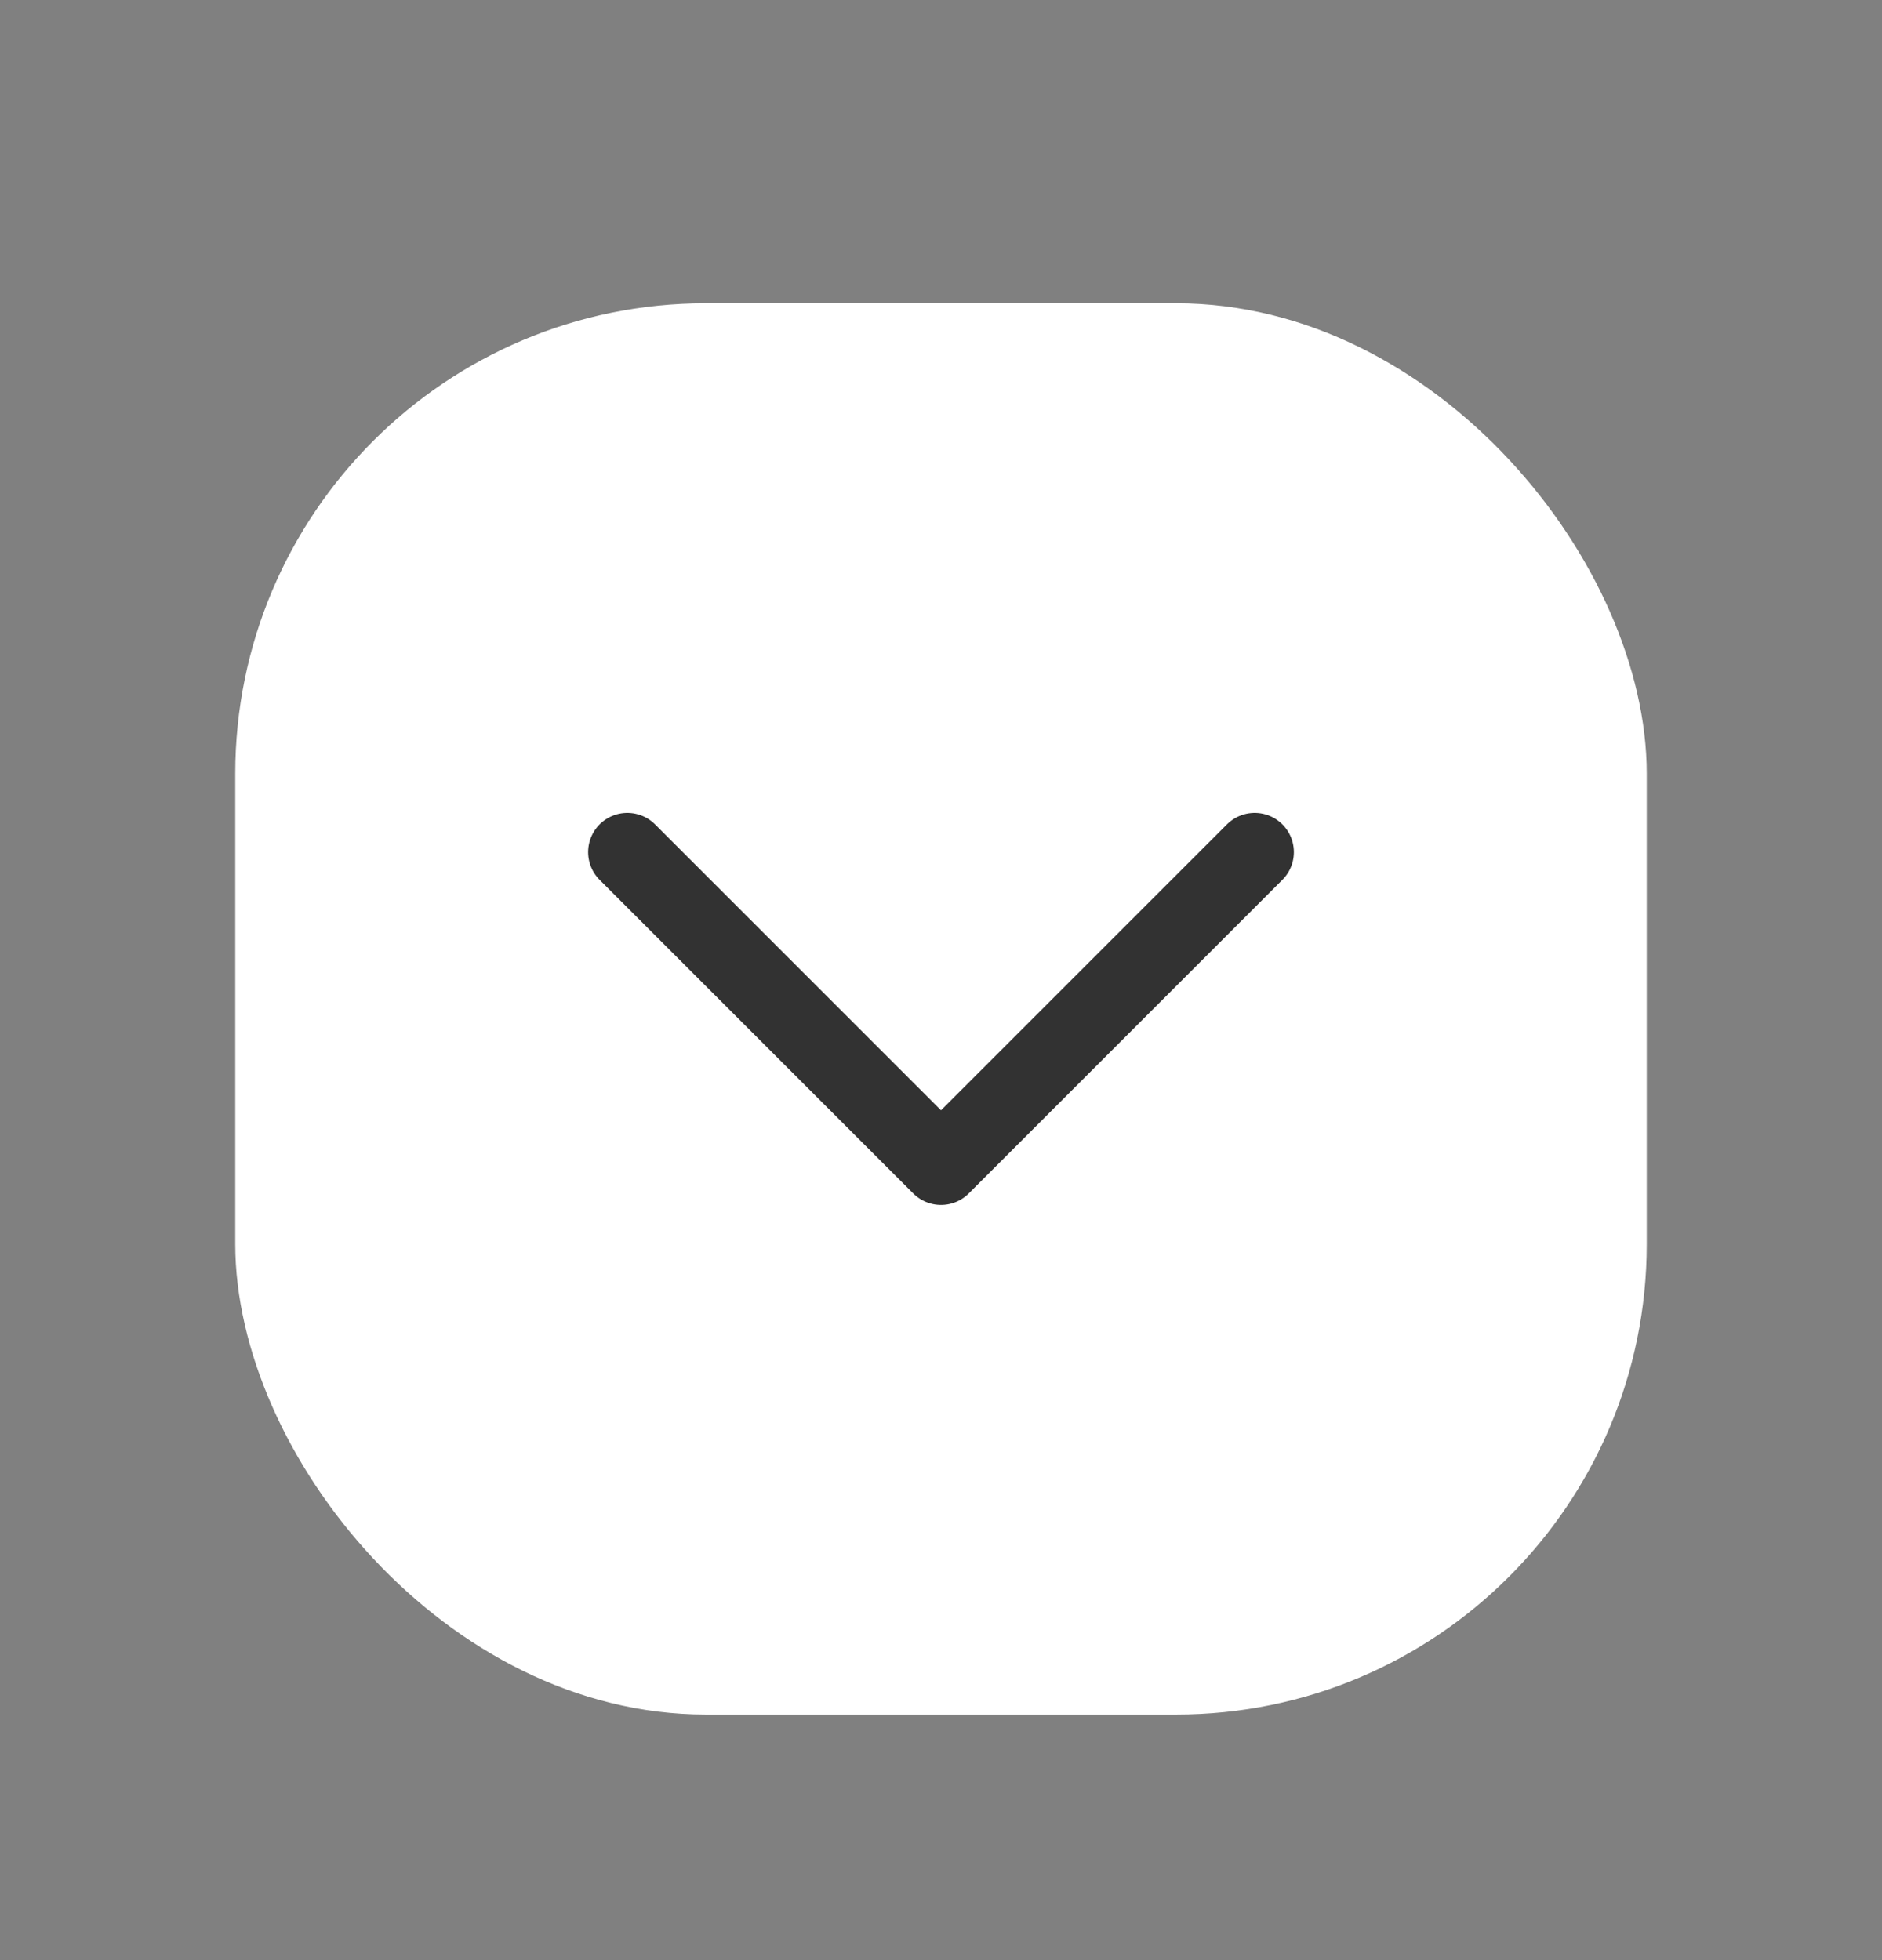 <svg width="24" height="25" viewBox="0 0 24 25" fill="none" xmlns="http://www.w3.org/2000/svg">
<rect x="0" y="0" width="24" height="25" fill="#808080" stroke="none"/>
<rect x="3" y="3.868" width="18" height="18" rx="6" fill="white"/>
<path d="M8 10.868L12 14.868L16 10.868" stroke="#323232" stroke-linecap="round" stroke-linejoin="round"/>
</svg>
